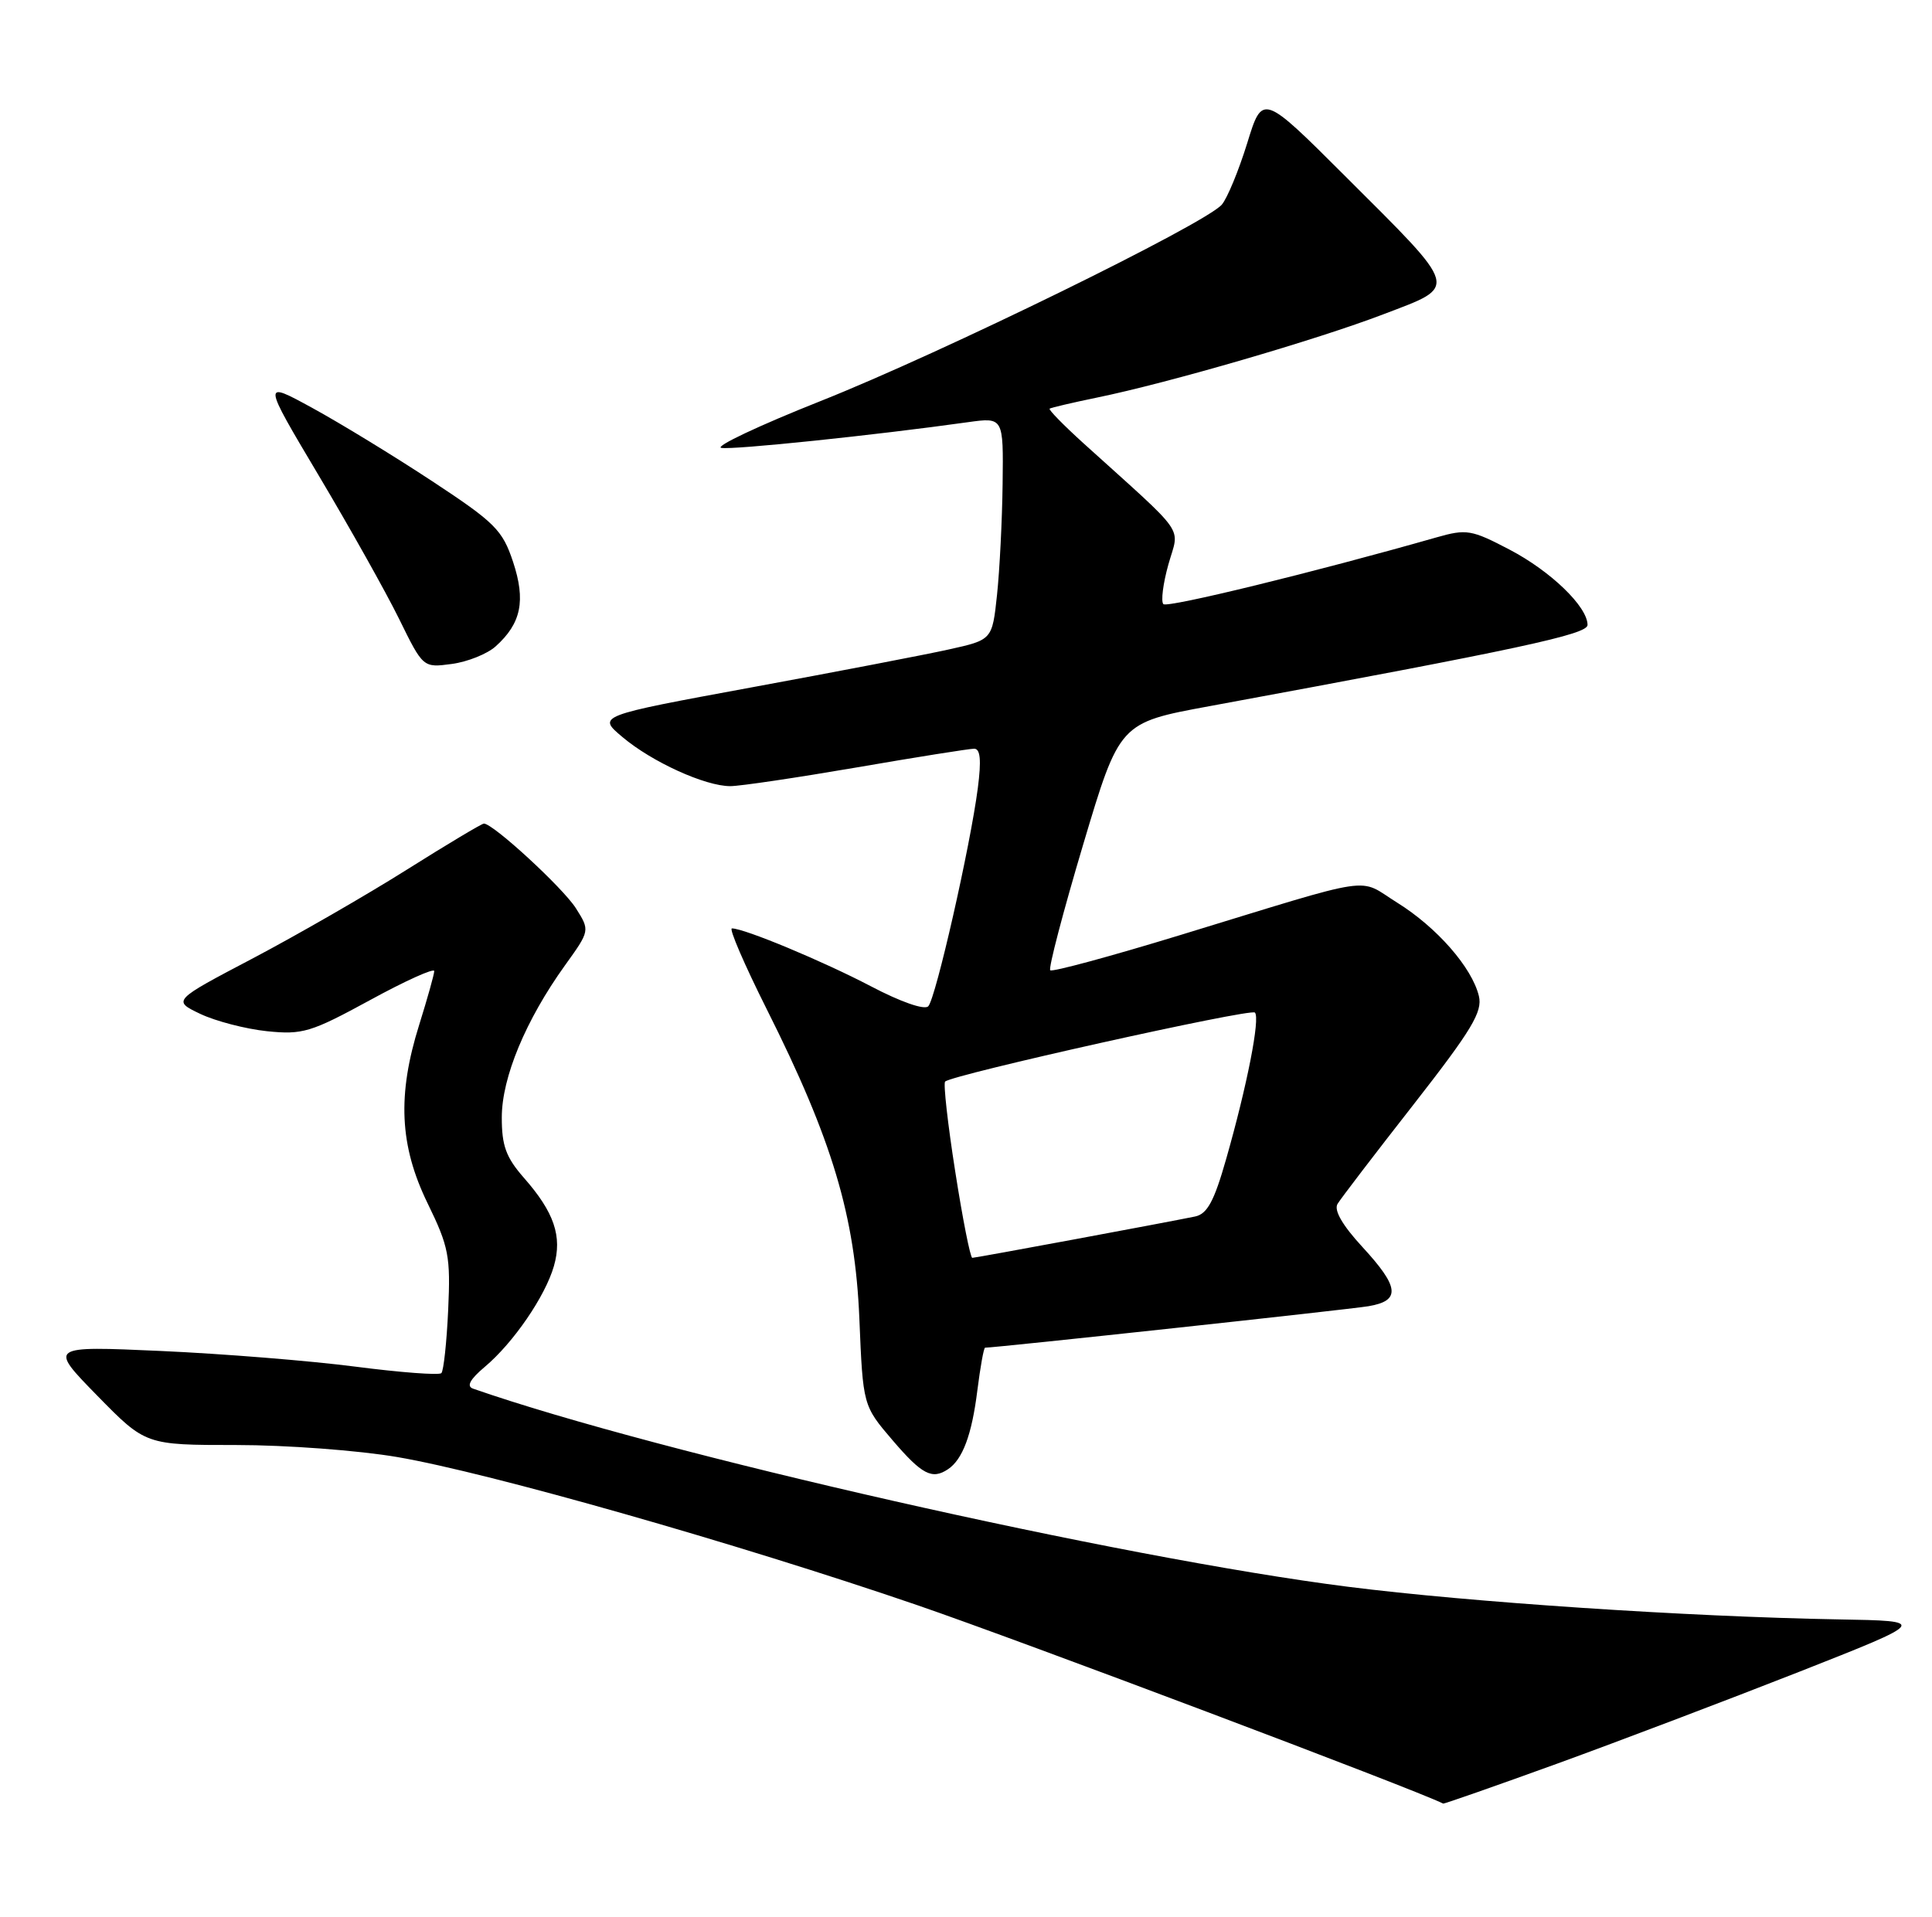 <?xml version="1.0" encoding="UTF-8" standalone="no"?>
<!DOCTYPE svg PUBLIC "-//W3C//DTD SVG 1.1//EN" "http://www.w3.org/Graphics/SVG/1.1/DTD/svg11.dtd" >
<svg xmlns="http://www.w3.org/2000/svg" xmlns:xlink="http://www.w3.org/1999/xlink" version="1.1" viewBox="0 0 258 256">
 <g >
 <path fill="currentColor"
d=" M 207.91 235.57 C 216.14 232.58 230.67 227.06 240.19 223.32 C 257.49 216.50 257.49 216.50 245.50 216.29 C 225.33 215.93 196.32 214.00 180.00 211.93 C 149.48 208.06 88.03 194.14 63.17 185.47 C 62.26 185.15 62.76 184.23 64.74 182.56 C 68.55 179.36 72.81 173.14 73.97 169.10 C 75.11 165.14 74.01 161.91 69.96 157.31 C 67.57 154.58 67.00 153.02 67.01 149.22 C 67.02 143.89 70.21 136.24 75.43 128.96 C 78.79 124.29 78.79 124.29 76.90 121.30 C 75.17 118.58 65.86 110.00 64.62 110.00 C 64.34 110.00 59.72 112.76 54.35 116.14 C 48.99 119.52 39.75 124.84 33.82 127.97 C 23.03 133.64 23.03 133.64 26.75 135.42 C 28.80 136.39 32.80 137.43 35.65 137.73 C 40.40 138.22 41.52 137.88 49.41 133.58 C 54.13 131.00 57.99 129.26 57.99 129.70 C 57.98 130.14 57.08 133.35 55.99 136.84 C 53.03 146.26 53.35 153.01 57.10 160.71 C 59.93 166.51 60.18 167.80 59.85 174.96 C 59.65 179.30 59.24 183.09 58.94 183.40 C 58.63 183.70 53.46 183.31 47.44 182.53 C 41.42 181.75 29.75 180.81 21.50 180.44 C 6.50 179.77 6.50 179.77 12.97 186.39 C 19.44 193.00 19.44 193.00 31.54 193.00 C 38.20 193.00 47.89 193.72 53.07 194.61 C 65.30 196.70 98.43 206.14 122.50 214.39 C 136.16 219.08 188.93 238.99 192.72 240.89 C 192.84 240.95 199.68 238.55 207.91 235.57 Z  M 126.60 196.23 C 128.55 194.93 129.78 191.63 130.51 185.75 C 130.91 182.59 131.37 180.00 131.55 180.00 C 132.98 180.00 180.24 174.89 182.75 174.46 C 187.08 173.73 186.89 171.92 181.91 166.52 C 179.26 163.64 178.10 161.63 178.62 160.79 C 179.05 160.08 183.61 154.11 188.76 147.53 C 196.55 137.55 198.00 135.14 197.49 133.03 C 196.57 129.22 191.87 123.85 186.58 120.56 C 181.17 117.20 184.33 116.72 157.61 124.89 C 148.32 127.73 140.51 129.85 140.25 129.59 C 139.99 129.33 141.97 121.78 144.64 112.82 C 149.50 96.53 149.50 96.53 161.50 94.32 C 203.08 86.65 212.00 84.73 212.00 83.47 C 212.00 81.03 207.09 76.29 201.59 73.41 C 196.49 70.74 195.84 70.63 191.81 71.78 C 175.66 76.39 155.89 81.22 155.36 80.69 C 155.01 80.34 155.31 77.95 156.03 75.38 C 157.50 70.14 158.75 71.92 144.64 59.16 C 142.01 56.77 139.99 54.71 140.17 54.58 C 140.35 54.45 143.20 53.78 146.50 53.10 C 156.02 51.15 175.85 45.38 184.78 41.96 C 194.81 38.13 195.02 38.88 179.64 23.53 C 168.59 12.50 168.59 12.50 166.55 19.13 C 165.42 22.77 163.90 26.46 163.17 27.32 C 161.01 29.87 125.72 47.16 109.57 53.57 C 101.36 56.83 95.40 59.65 96.32 59.82 C 97.83 60.11 116.85 58.13 129.25 56.39 C 134.00 55.73 134.00 55.73 133.89 64.61 C 133.83 69.50 133.49 76.19 133.14 79.48 C 132.50 85.46 132.50 85.46 126.67 86.75 C 123.47 87.46 111.60 89.74 100.30 91.82 C 79.75 95.61 79.75 95.61 83.12 98.44 C 87.06 101.77 94.17 105.00 97.52 105.00 C 98.82 105.00 106.41 103.87 114.40 102.50 C 122.39 101.12 129.45 100.00 130.09 100.00 C 130.92 100.00 131.06 101.53 130.58 105.25 C 129.58 113.00 124.96 133.36 123.96 134.40 C 123.46 134.93 120.28 133.82 116.30 131.73 C 109.88 128.37 99.40 124.00 97.74 124.00 C 97.32 124.00 99.41 128.84 102.37 134.75 C 111.16 152.26 114.19 162.40 114.76 176.12 C 115.24 187.74 115.24 187.74 119.20 192.37 C 123.12 196.95 124.47 197.66 126.60 196.23 Z  M 66.19 86.33 C 69.61 83.26 70.23 80.22 68.51 75.03 C 67.10 70.79 66.10 69.79 57.73 64.28 C 52.65 60.93 45.46 56.54 41.75 54.51 C 35.01 50.82 35.01 50.82 42.55 63.49 C 46.70 70.46 51.54 79.09 53.30 82.67 C 56.50 89.19 56.50 89.19 60.33 88.68 C 62.43 88.40 65.07 87.34 66.19 86.33 Z  M 127.56 156.46 C 126.56 150.11 125.96 144.71 126.21 144.46 C 127.13 143.54 166.99 134.66 167.58 135.24 C 168.31 135.98 166.54 144.99 163.75 154.77 C 162.14 160.44 161.22 162.14 159.59 162.48 C 155.60 163.30 130.31 168.00 129.84 168.00 C 129.58 168.00 128.55 162.81 127.56 156.46 Z "/>
</g>
</svg>